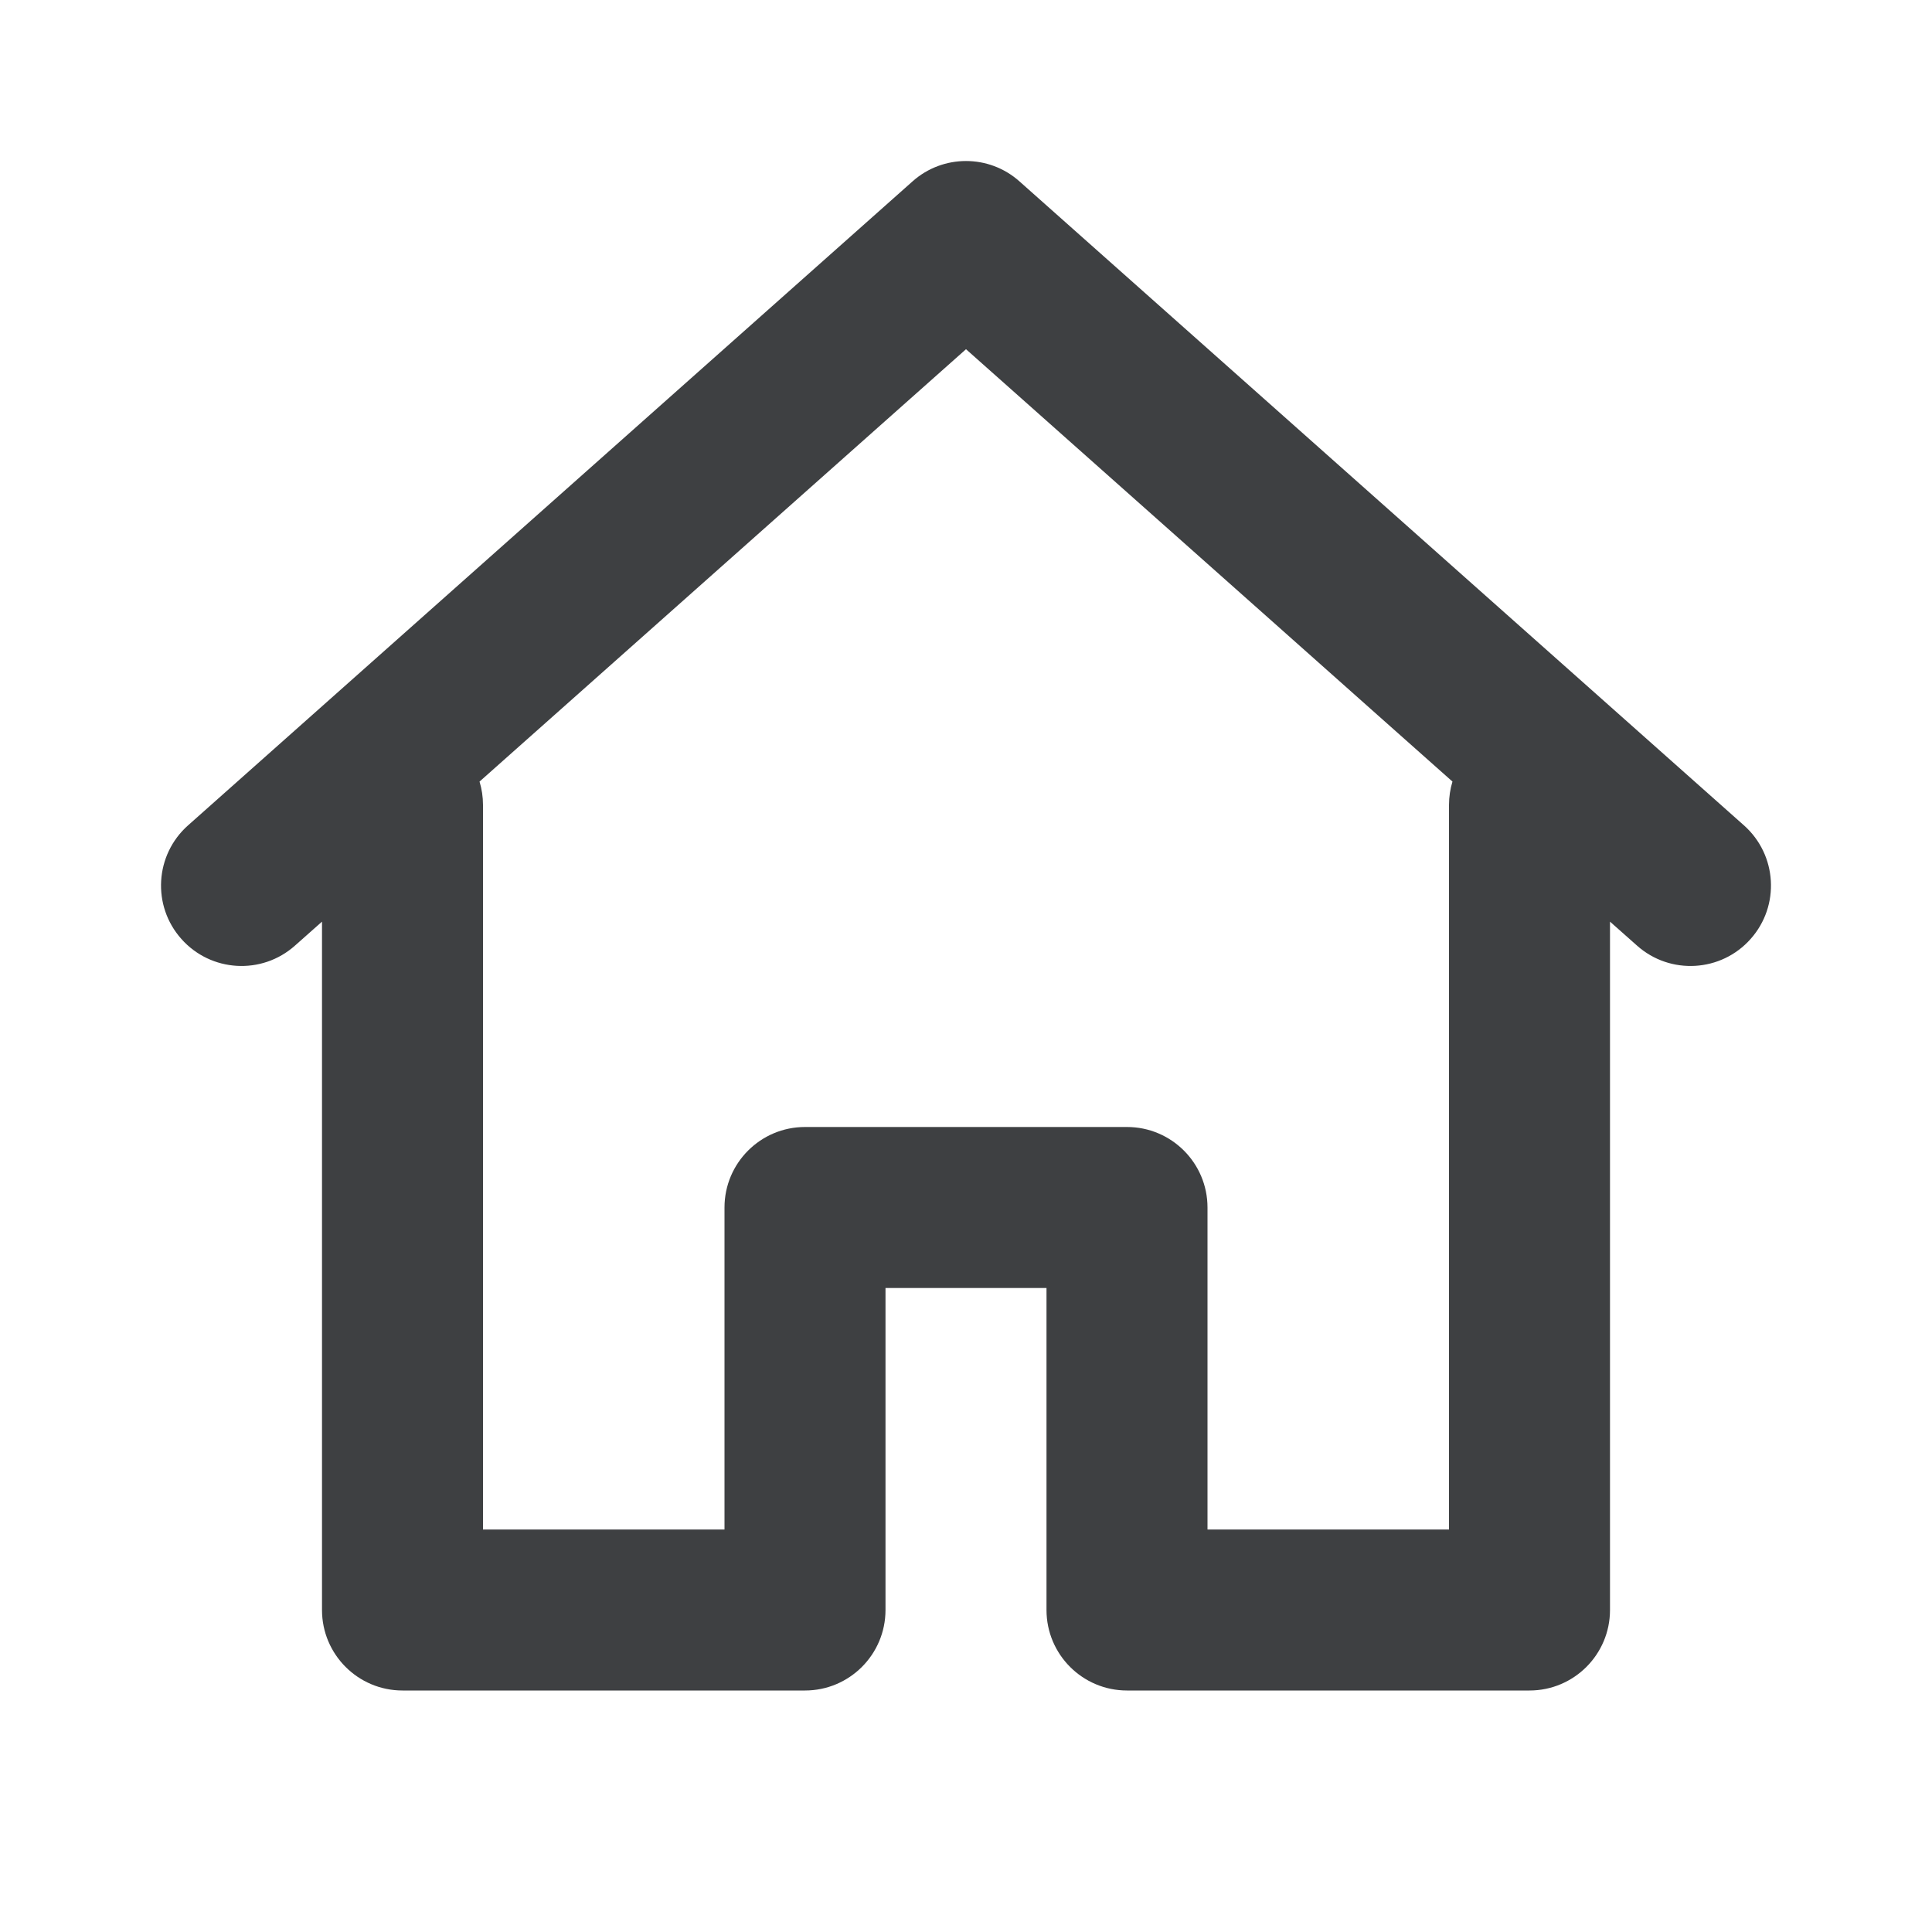 <svg width="24" height="24" viewBox="0 0 24 24" fill="none" xmlns="http://www.w3.org/2000/svg">
<path fill-rule="evenodd" clip-rule="evenodd" d="M5.957 9.709C5.985 9.801 6 9.899 6 10C6 11.5 6 11.65 6 19H9V15C9 14.448 9.448 14 10 14H14C14.552 14 15 14.448 15 15V19H18V10C18 9.899 18.015 9.801 18.043 9.709C17.521 9.245 16.822 8.625 15.836 7.747C13.253 5.451 12.646 4.913 12 4.338L5.957 9.709ZM4 11.449L3.664 11.747C3.252 12.114 2.62 12.077 2.253 11.664C1.886 11.252 1.923 10.62 2.336 10.253L11.336 2.253C11.714 1.916 12.286 1.916 12.664 2.253C13.789 3.253 13.789 3.253 17.164 6.253C20.539 9.253 20.539 9.253 21.664 10.253C22.077 10.62 22.114 11.252 21.747 11.664C21.381 12.077 20.748 12.114 20.336 11.747C20.212 11.638 20.102 11.54 20 11.449V20C20 20.552 19.552 21 19 21H14C13.448 21 13 20.552 13 20V16H11V20C11 20.552 10.552 21 10 21H5C4.448 21 4 20.552 4 20V11.449Z" fill="#3E4042"/>
</svg>
